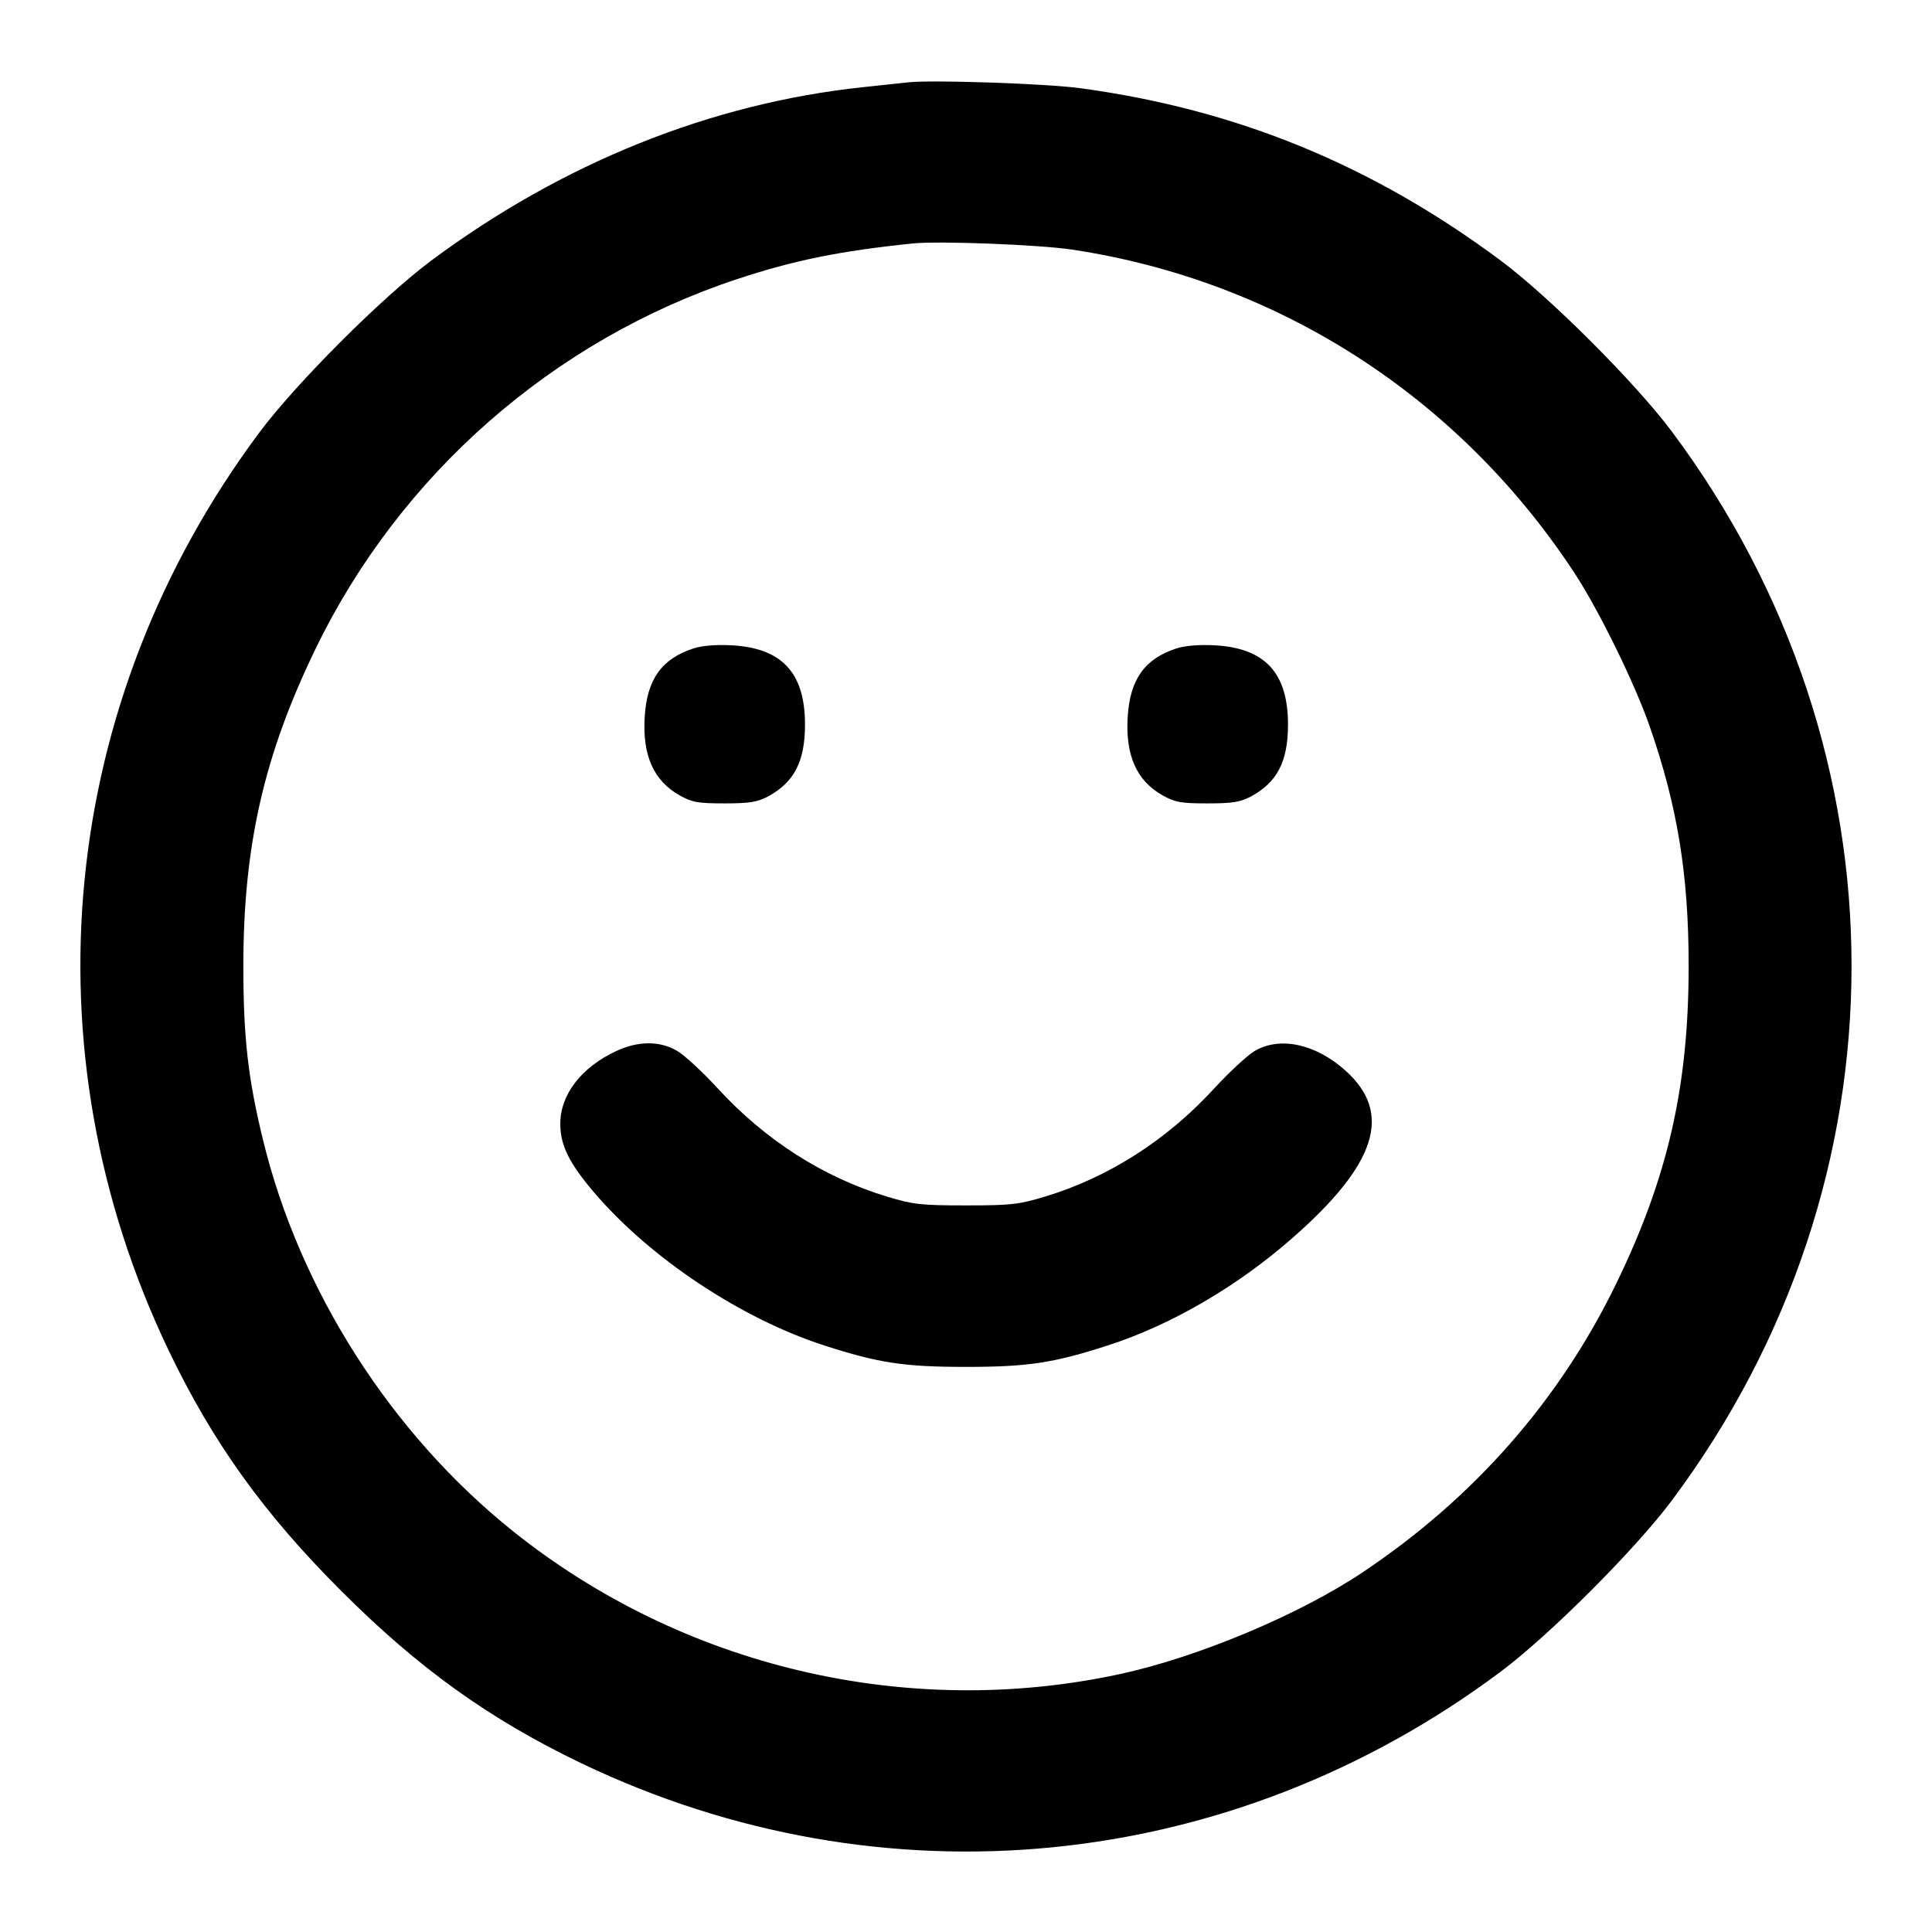 <svg xmlns="http://www.w3.org/2000/svg" width="24" height="24"
	 viewBox="0 0 24 24" class="feather feather-smile">
	<path
		d="M11.280 1.023 C 11.203 1.032,10.951 1.059,10.720 1.083 C 8.832 1.283,6.991 2.023,5.360 3.235 C 4.751 3.688,3.684 4.755,3.226 5.367 C 0.728 8.714,0.301 13.032,2.097 16.780 C 2.643 17.918,3.276 18.801,4.238 19.762 C 5.199 20.724,6.082 21.357,7.220 21.903 C 10.967 23.699,15.288 23.270,18.637 20.770 C 19.246 20.316,20.316 19.246,20.770 18.637 C 23.744 14.652,23.744 9.348,20.770 5.363 C 20.316 4.755,19.247 3.686,18.640 3.235 C 17.045 2.049,15.365 1.360,13.423 1.096 C 13.000 1.038,11.574 0.990,11.280 1.023 M13.320 3.101 C 15.883 3.488,18.124 4.931,19.560 7.120 C 19.863 7.583,20.303 8.479,20.492 9.020 C 20.838 10.013,20.977 10.865,20.977 12.000 C 20.977 13.493,20.720 14.621,20.080 15.940 C 19.375 17.394,18.311 18.607,16.927 19.532 C 16.138 20.060,14.876 20.588,13.908 20.797 C 11.266 21.366,8.479 20.708,6.370 19.019 C 4.857 17.807,3.722 16.029,3.267 14.160 C 3.081 13.397,3.023 12.888,3.023 12.000 C 3.023 10.507,3.280 9.379,3.920 8.060 C 4.971 5.891,6.877 4.221,9.160 3.466 C 9.865 3.233,10.432 3.118,11.340 3.024 C 11.662 2.991,12.911 3.039,13.320 3.101 M8.614 8.055 C 8.220 8.184,8.039 8.437,8.009 8.900 C 7.978 9.381,8.119 9.699,8.442 9.880 C 8.597 9.967,8.669 9.980,9.000 9.980 C 9.312 9.980,9.408 9.964,9.540 9.894 C 9.866 9.718,10.000 9.459,10.000 9.000 C 10.000 8.357,9.713 8.048,9.083 8.016 C 8.893 8.006,8.718 8.021,8.614 8.055 M14.614 8.055 C 14.220 8.184,14.039 8.437,14.009 8.900 C 13.978 9.381,14.119 9.699,14.442 9.880 C 14.597 9.967,14.669 9.980,15.000 9.980 C 15.312 9.980,15.408 9.964,15.540 9.894 C 15.866 9.718,16.000 9.459,16.000 9.000 C 16.000 8.357,15.713 8.048,15.083 8.016 C 14.893 8.006,14.718 8.021,14.614 8.055 M7.654 13.057 C 7.222 13.258,6.960 13.598,6.960 13.959 C 6.960 14.227,7.069 14.448,7.381 14.814 C 8.077 15.630,9.208 16.381,10.240 16.714 C 10.915 16.932,11.230 16.980,12.000 16.980 C 12.770 16.980,13.085 16.932,13.760 16.714 C 14.542 16.462,15.357 15.989,16.046 15.387 C 17.100 14.465,17.304 13.833,16.718 13.303 C 16.346 12.967,15.899 12.870,15.584 13.057 C 15.494 13.111,15.271 13.317,15.089 13.515 C 14.496 14.163,13.769 14.627,12.980 14.865 C 12.655 14.963,12.559 14.974,12.000 14.974 C 11.441 14.974,11.345 14.963,11.020 14.865 C 10.231 14.627,9.504 14.163,8.911 13.515 C 8.729 13.317,8.506 13.111,8.416 13.057 C 8.200 12.928,7.930 12.928,7.654 13.057 "
		stroke="none" fill-rule="evenodd" fill="currentColor"></path>
</svg>